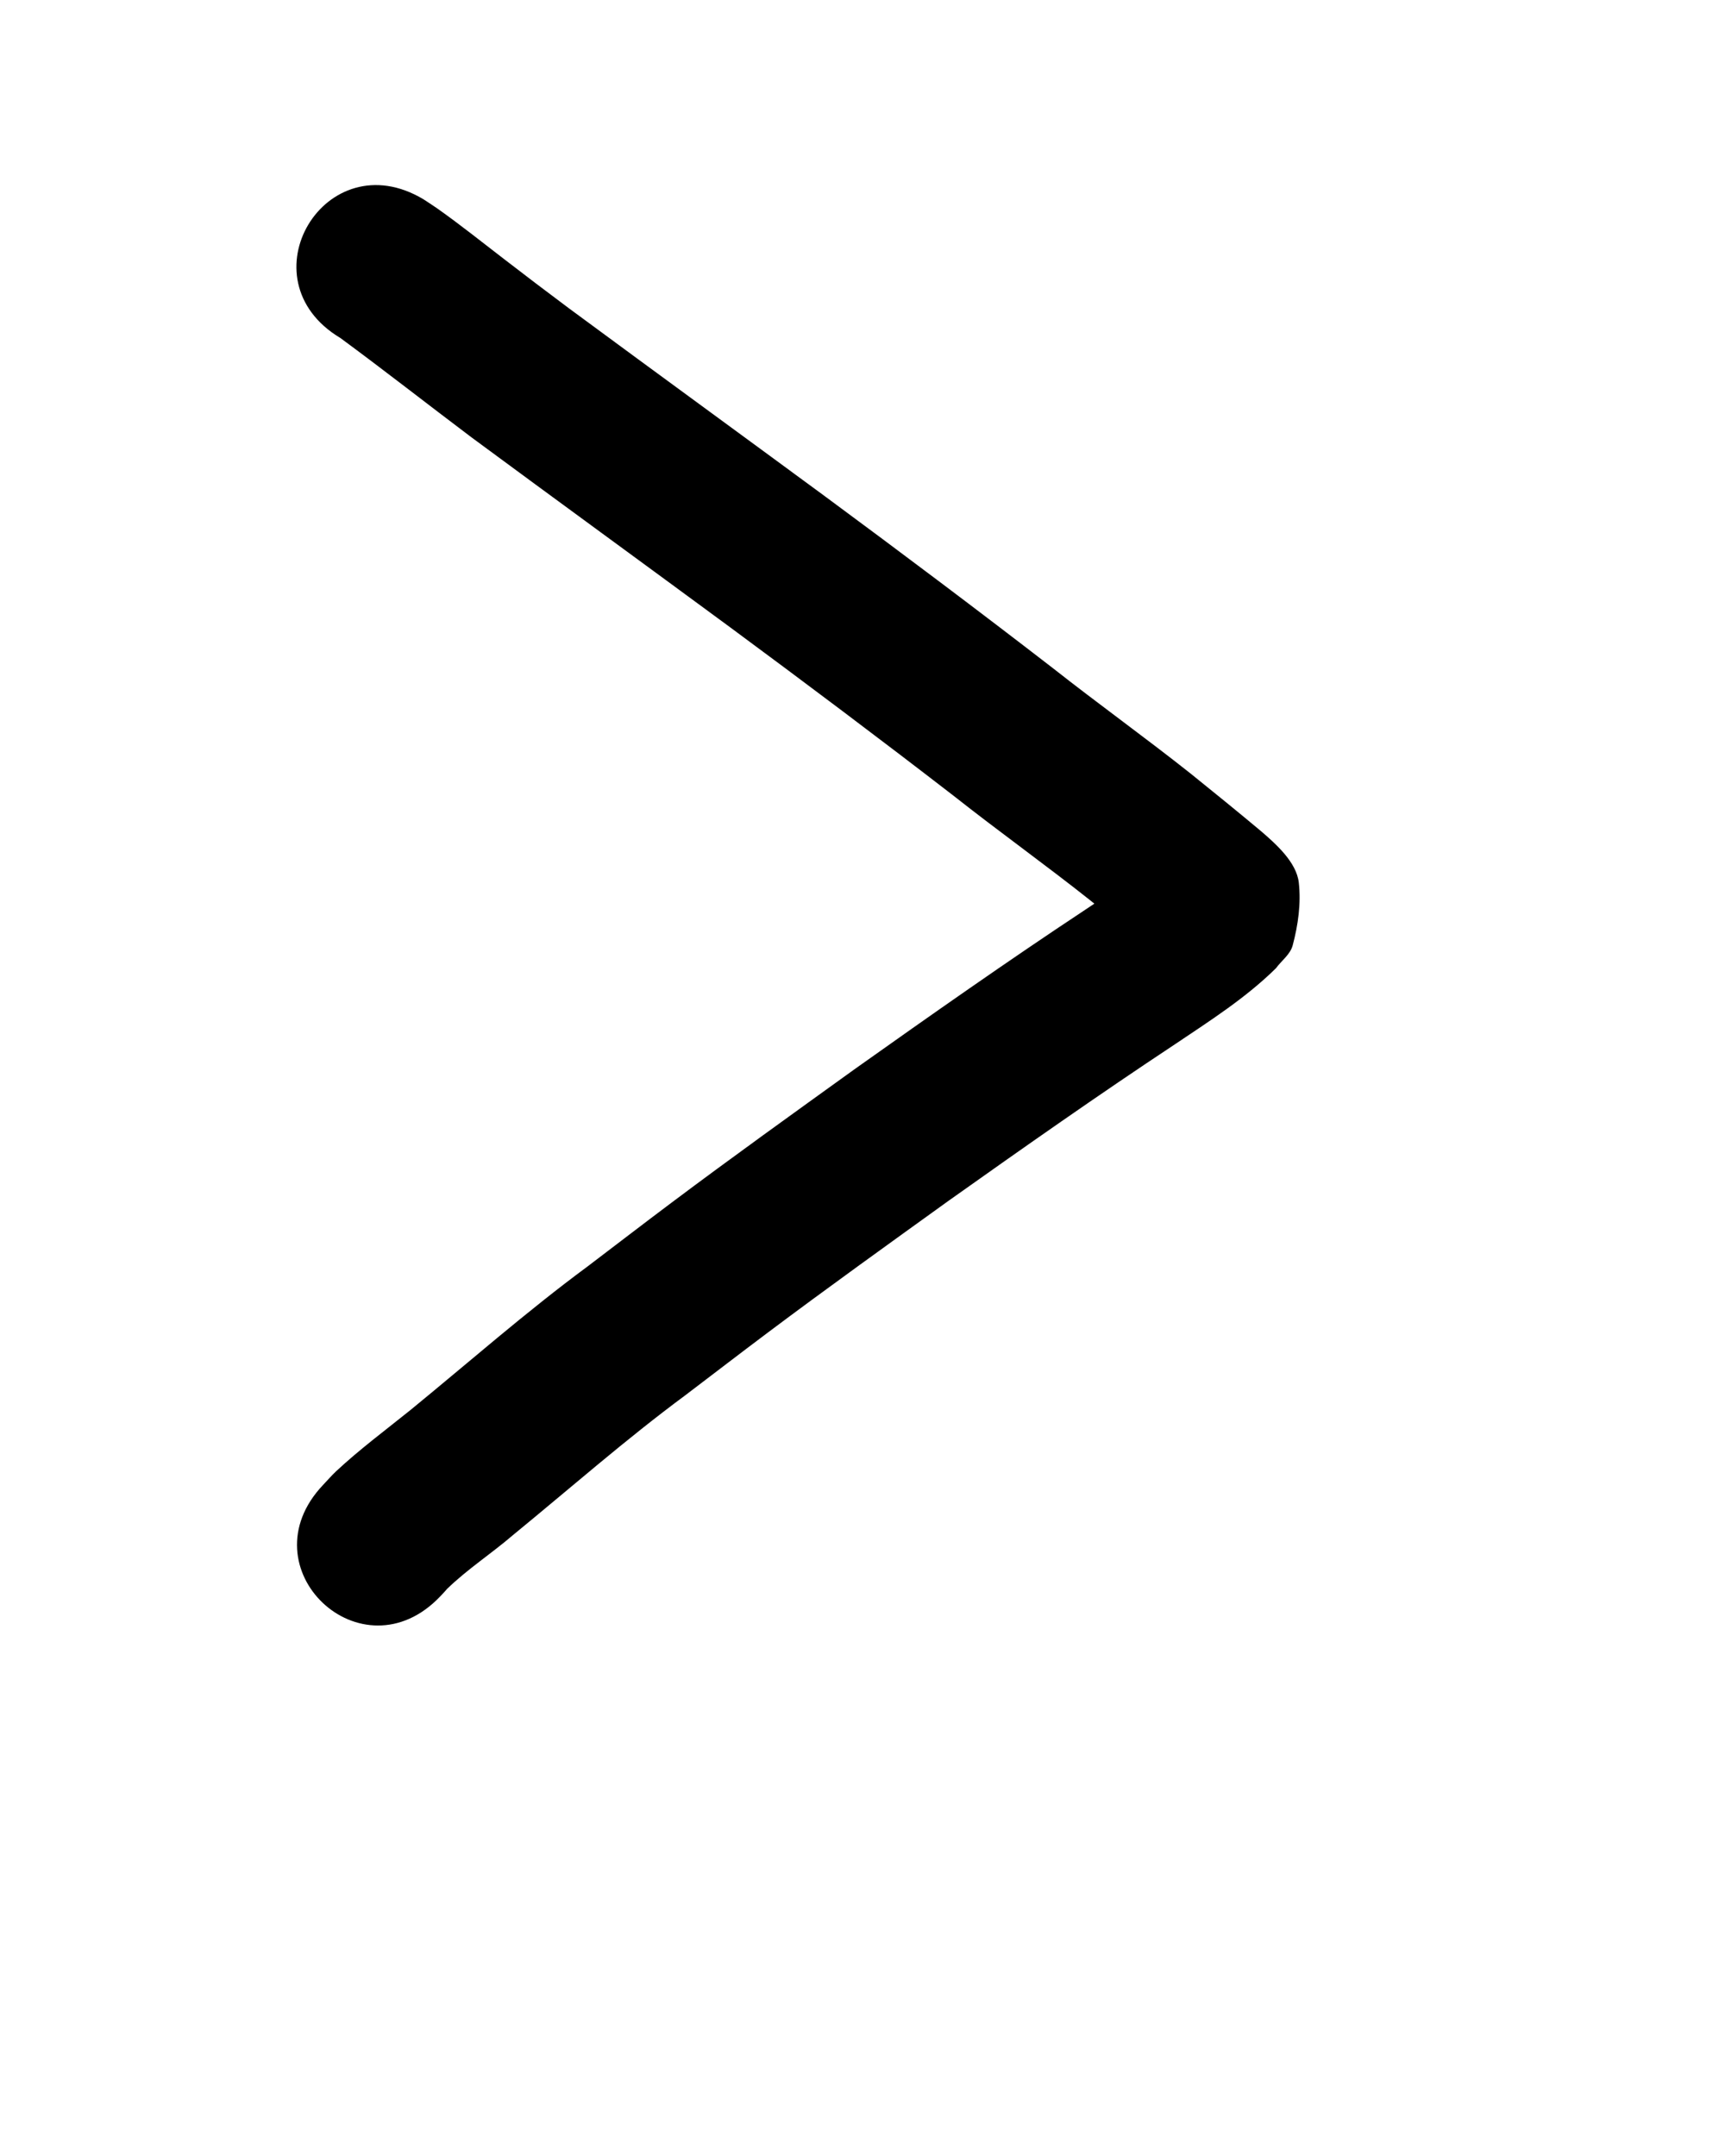 <?xml version="1.0" ?>
<svg xmlns="http://www.w3.org/2000/svg" width="800" height="1000">
<path d="m 157.86,156.778 c 20.487,15.084 40.514,30.796 60.837,46.105 39.871,29.44 79.927,58.628 119.838,88.015 34.878,25.777 69.563,51.822 103.884,78.338 20.836,16.458 42.445,31.887 63.241,48.395 10.325,8.375 20.688,16.706 30.865,25.261 -3.372,-3.417 4.281,3.854 3.243,2.856 -12.814,-12.336 -10.766,-22.61 -7.423,-40.643 0.531,-2.866 3.149,-4.906 4.723,-7.359 -10.612,9.025 -22.4,16.577 -33.945,24.332 -35.982,23.805 -71.272,48.628 -106.453,73.594 -28.538,20.555 -57.122,41.061 -85.257,62.168 -13.028,9.774 -25.936,19.708 -38.907,29.557 -28.358,20.948 -54.824,44.257 -82.093,66.559 -11.611,9.359 -23.605,18.254 -34.52,28.435 -2.144,2.023 -4.059,4.259 -6.093,6.386 -36.464,38.508 17.994,90.076 54.458,51.568 v 0 c 1.053,-1.117 2.127,-2.219 3.105,-3.404 9.444,-9.155 20.596,-16.378 30.546,-24.942 26.555,-21.74 52.343,-44.44 79.951,-64.87 12.736,-9.67 25.406,-19.427 38.197,-29.024 27.726,-20.803 55.897,-41.011 84.019,-61.271 34.661,-24.598 69.428,-49.058 104.881,-72.508 16.186,-10.884 32.865,-21.499 46.806,-35.264 2.581,-3.526 6.62,-6.356 7.744,-10.579 2.51,-9.435 3.927,-19.452 2.826,-29.152 -1.069,-9.426 -10.628,-17.91 -17.566,-23.864 -10.719,-9 -21.615,-17.786 -32.494,-26.591 -21.058,-16.698 -42.889,-32.367 -64.004,-48.993 -34.78,-26.866 -69.922,-53.264 -105.267,-79.381 -39.693,-29.225 -79.527,-58.258 -119.185,-87.528 -17.939,-13.509 -13.013,-9.732 -30.004,-22.776 -10.277,-7.889 -20.421,-16.034 -31.012,-23.506 -2.099,-1.481 -4.279,-2.843 -6.418,-4.264 -45.502,-27.24 -84.026,37.11 -38.524,64.35 z"/>
</svg>
